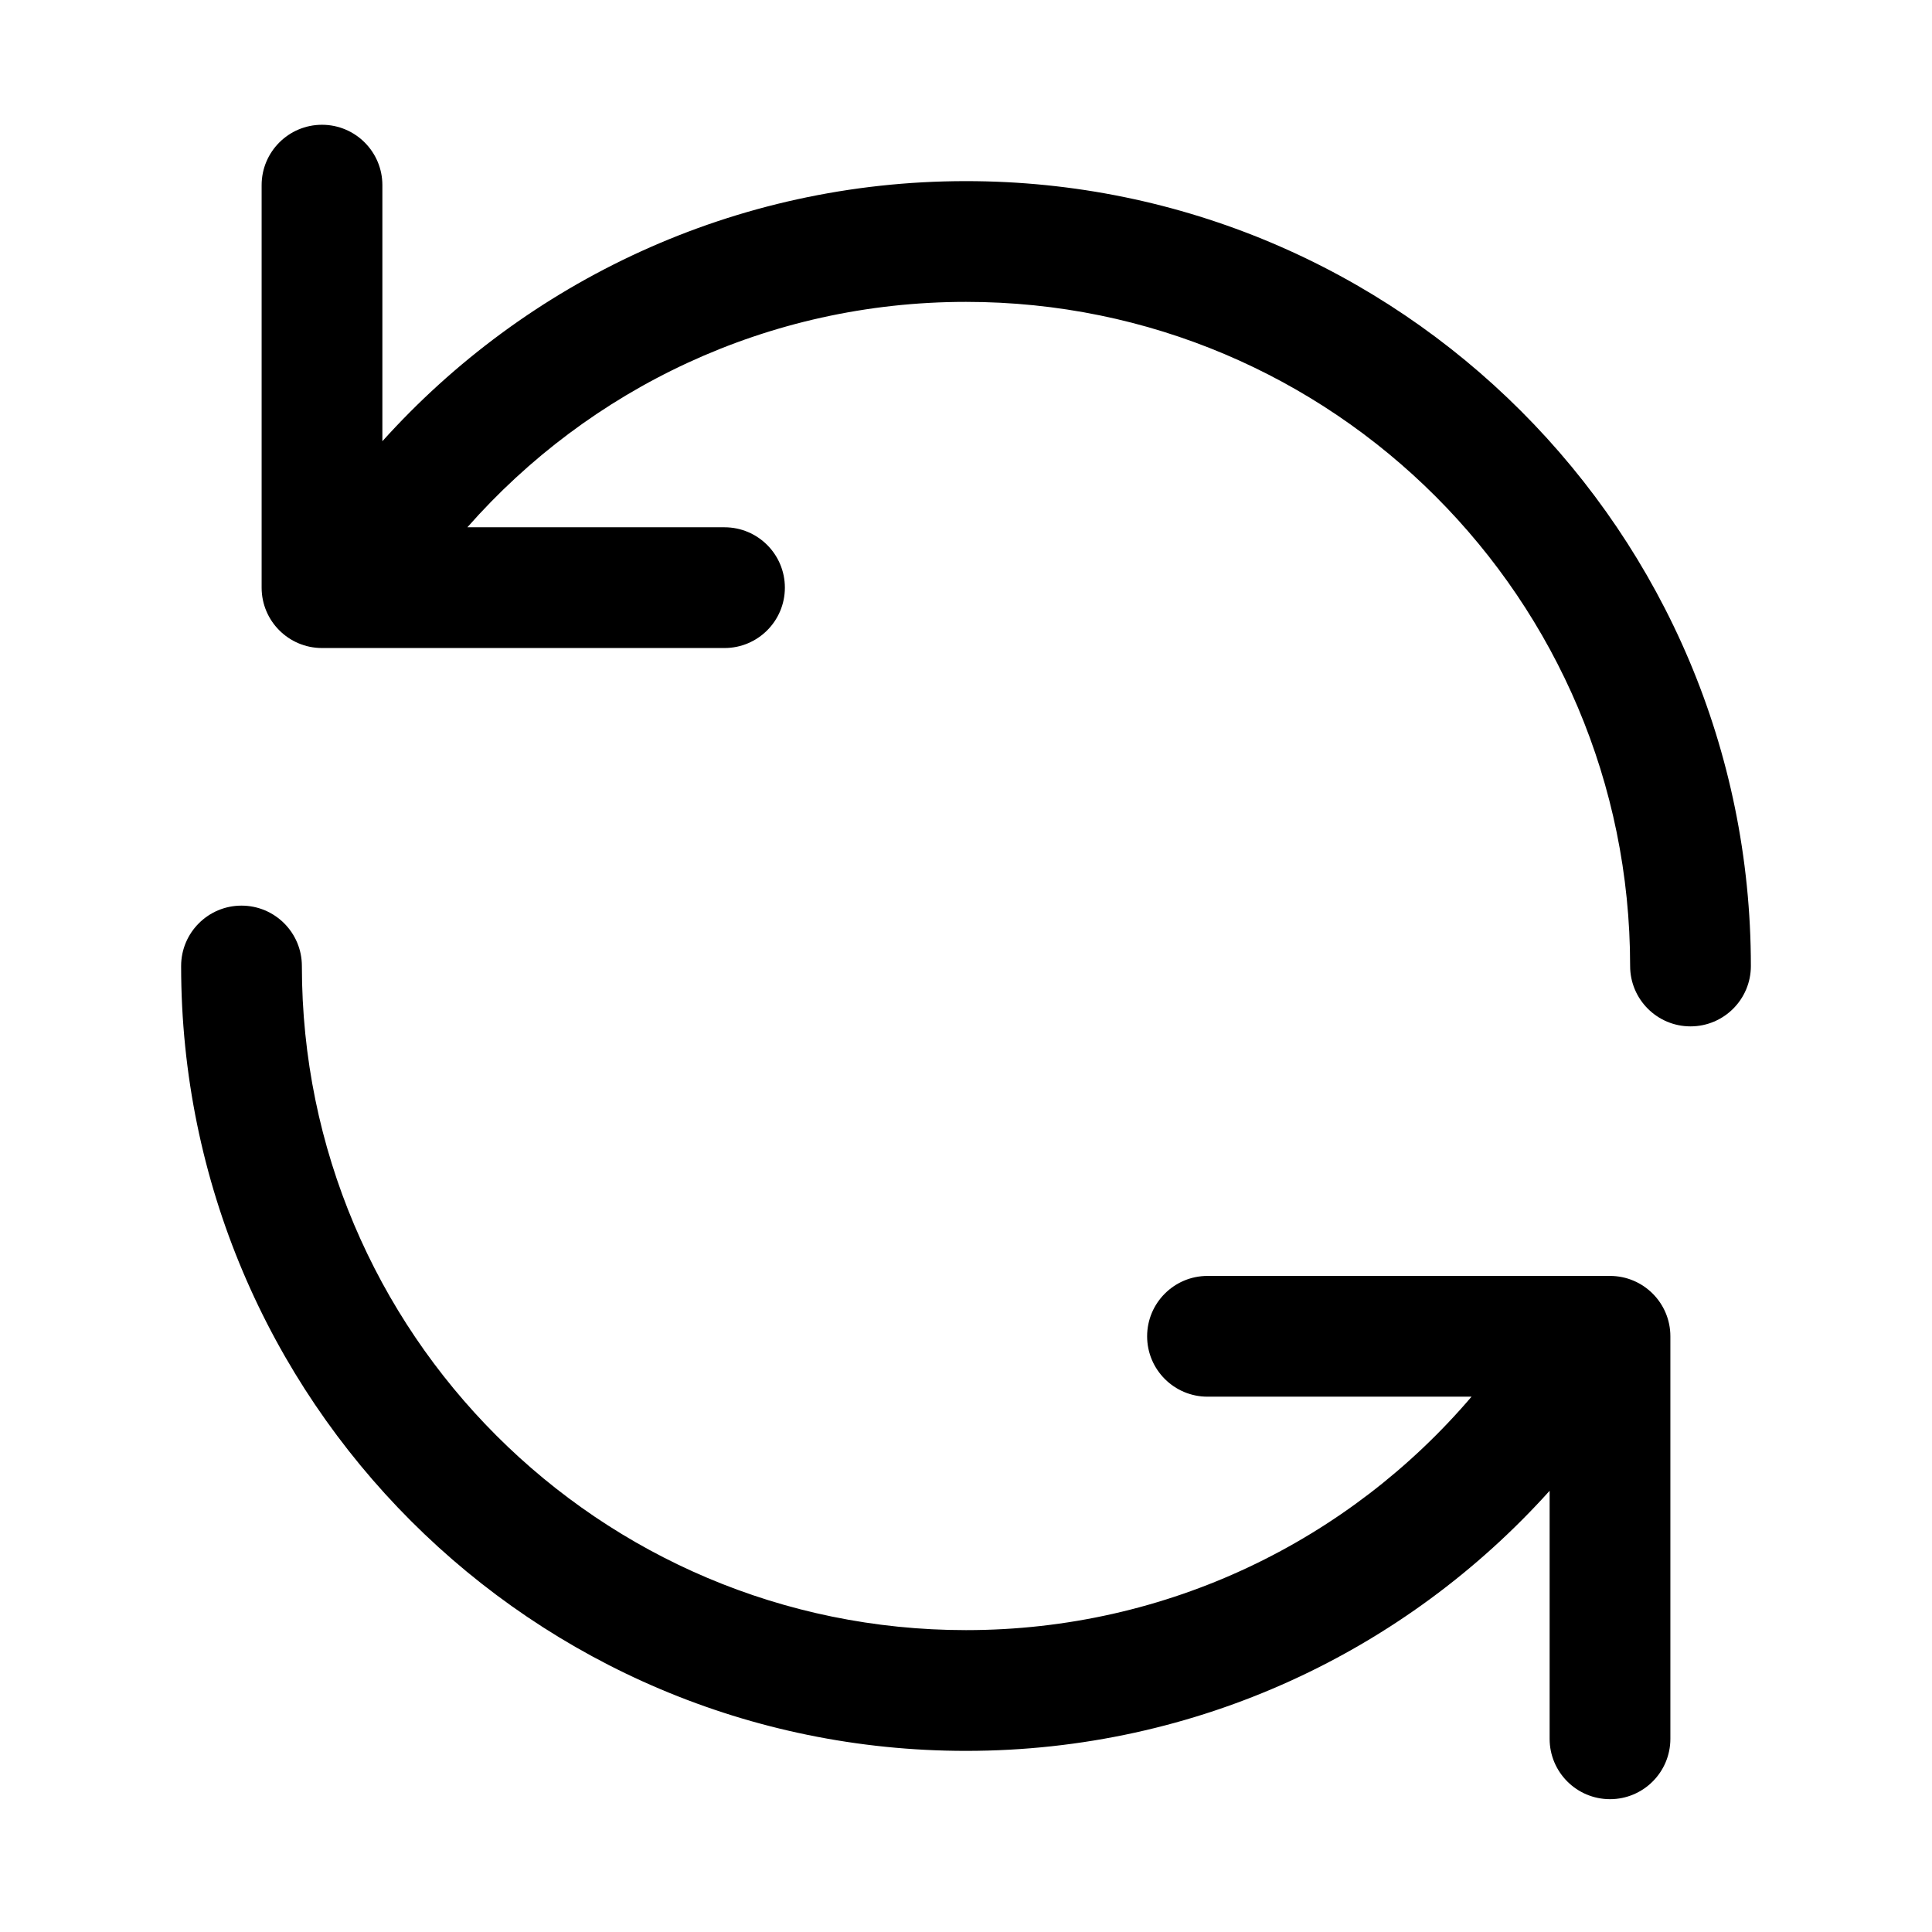 <svg width="24" height="24" viewBox="0 0 24 24" fill="none" xmlns="http://www.w3.org/2000/svg">
<path d="M4 1.55C3.586 1.55 3.25 1.886 3.25 2.3V7.3C3.25 7.714 3.586 8.05 4 8.05H9C9.414 8.05 9.75 7.714 9.75 7.3C9.75 6.886 9.414 6.55 9 6.55H5.806C7.319 4.832 9.533 3.75 12 3.75C16.556 3.75 20.25 7.444 20.25 12C20.25 12.414 20.586 12.75 21 12.75C21.414 12.75 21.75 12.414 21.75 12C21.75 6.615 17.385 2.25 12 2.25C9.121 2.25 6.534 3.498 4.75 5.481V2.3C4.75 1.886 4.414 1.55 4 1.55Z" fill="black"/>
<path d="M3 11.25C2.586 11.25 2.25 11.586 2.25 12C2.25 17.385 6.615 21.75 12 21.75C14.879 21.75 17.466 20.502 19.25 18.519V21.6C19.25 22.014 19.586 22.35 20 22.35C20.414 22.35 20.75 22.014 20.75 21.6V16.6C20.75 16.186 20.414 15.85 20 15.85H15C14.586 15.85 14.25 16.186 14.25 16.6C14.25 17.014 14.586 17.35 15 17.35H18.28C16.766 19.126 14.514 20.25 12 20.25C7.444 20.25 3.75 16.556 3.75 12C3.75 11.586 3.414 11.25 3 11.25Z" fill="black"/>
</svg>
